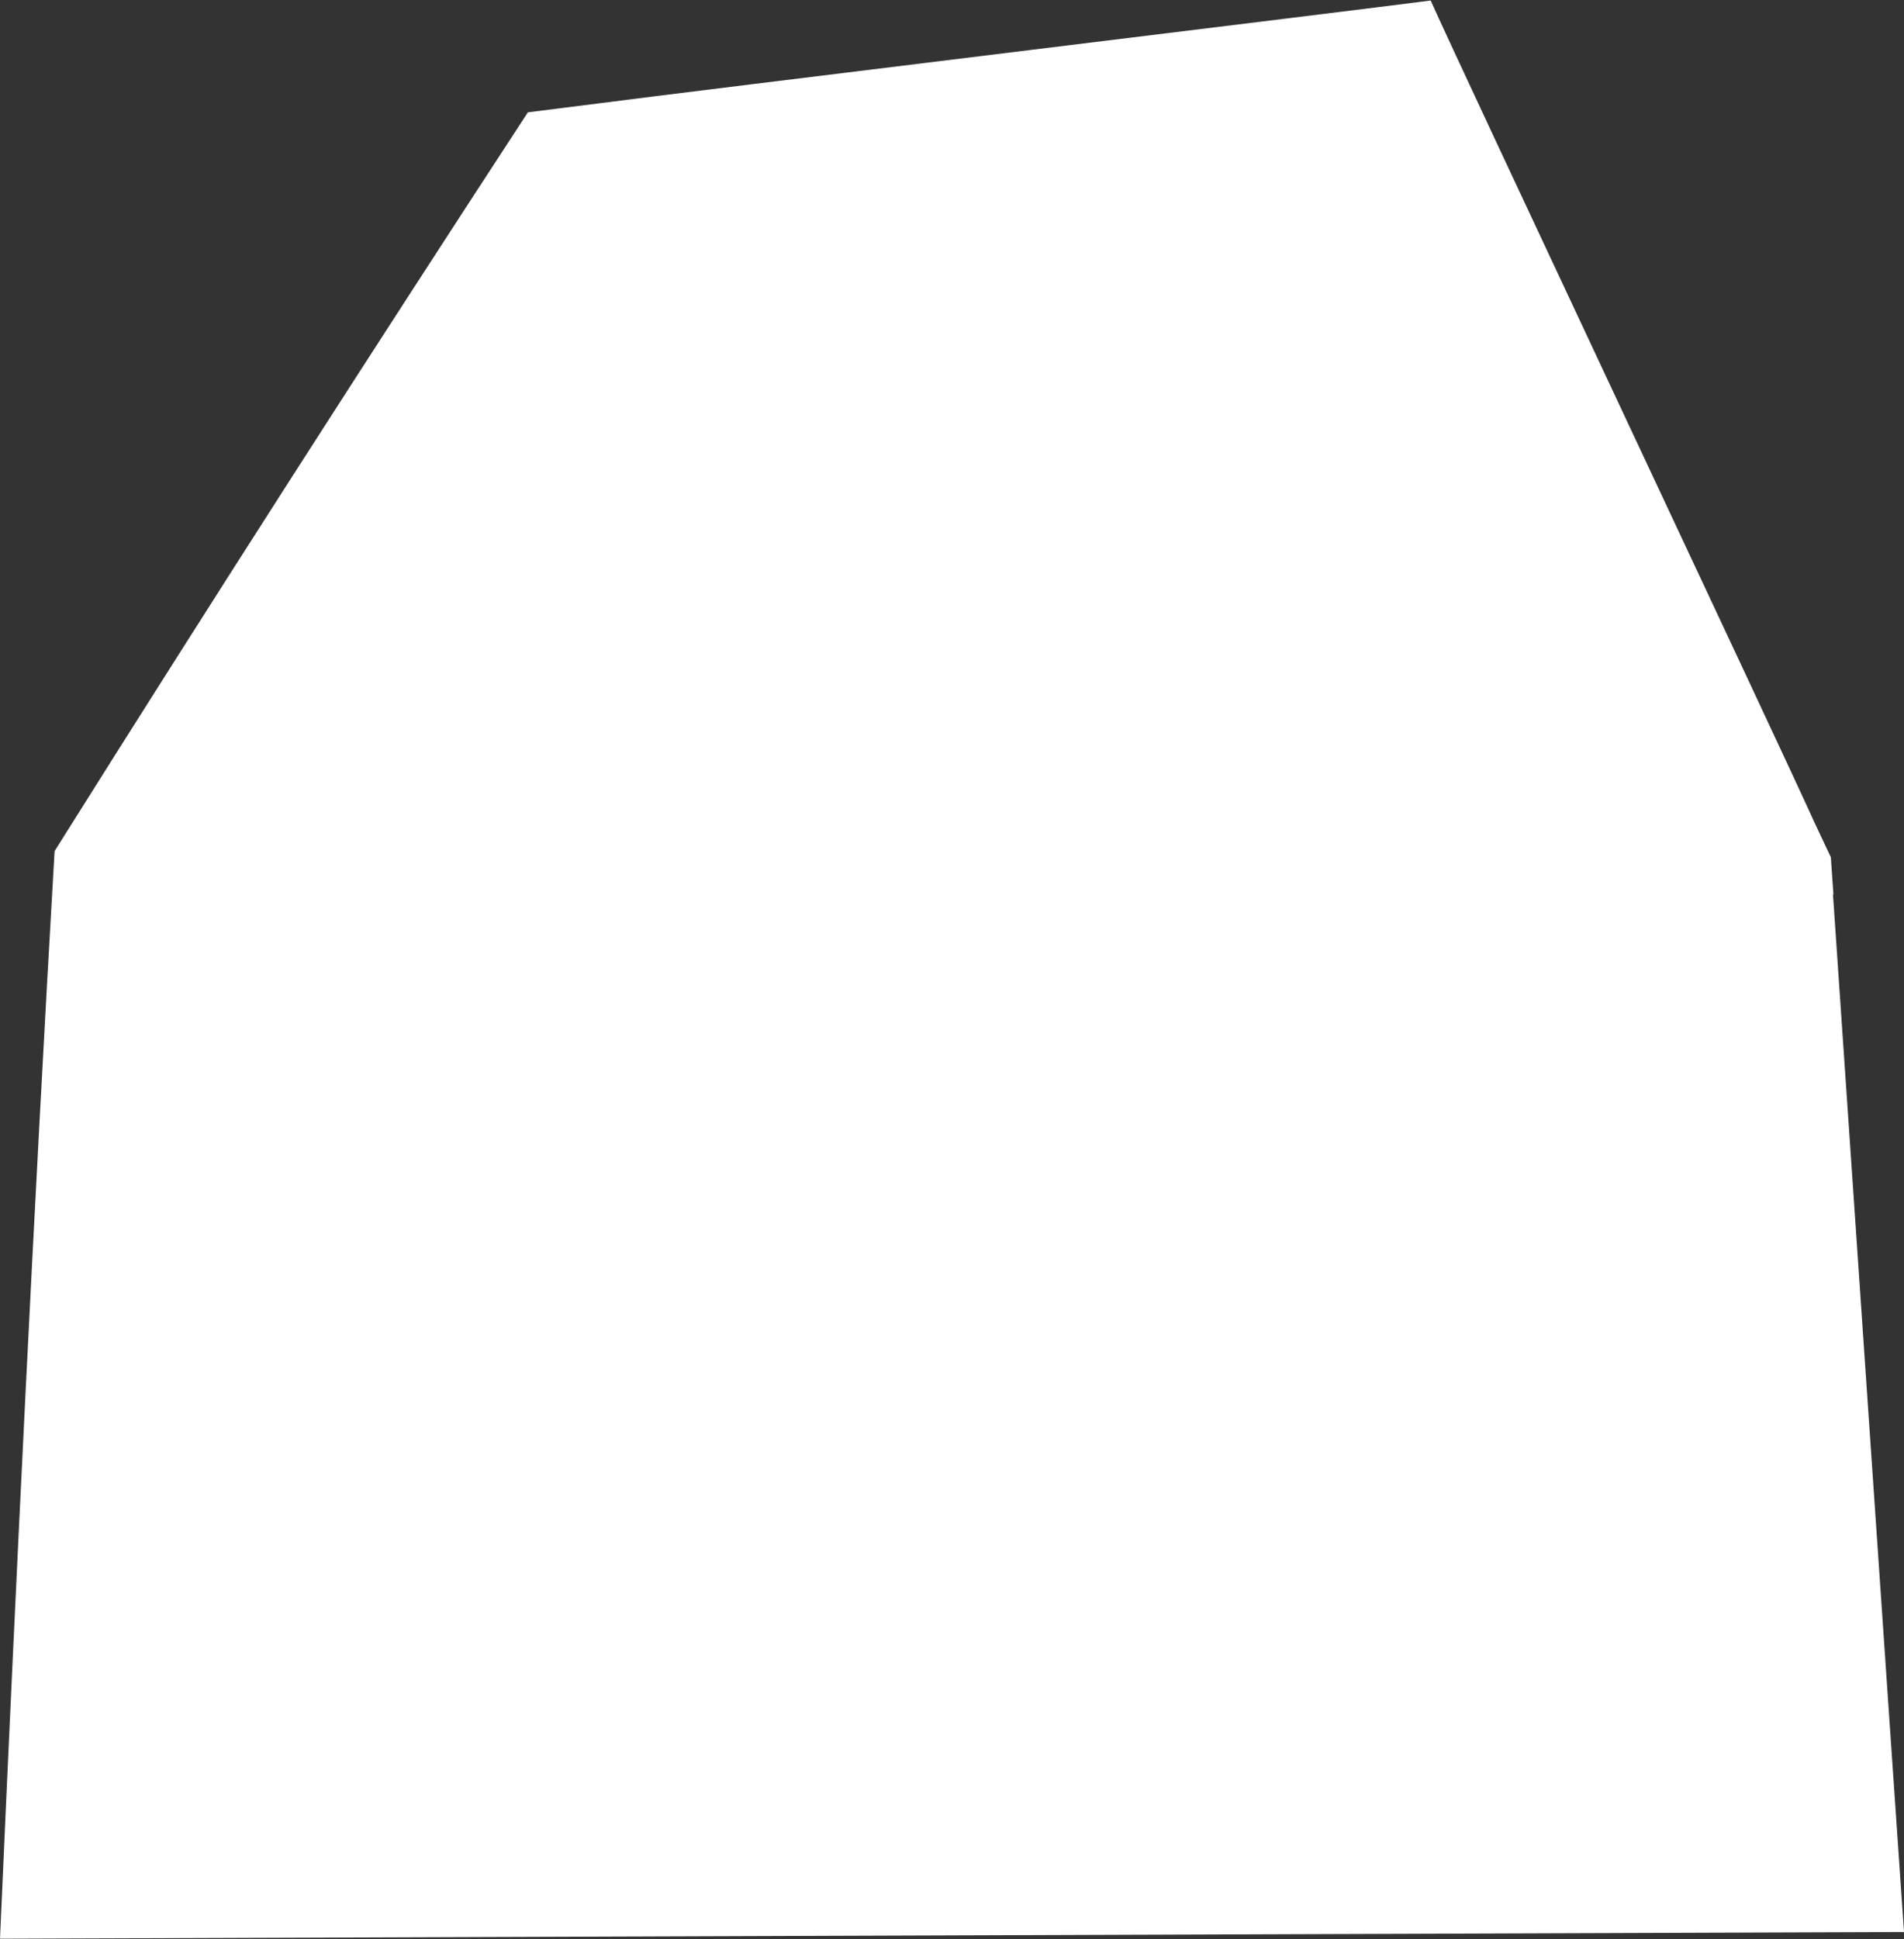 <?xml version="1.0" encoding="UTF-8"?>
<svg id="Layer_2" data-name="Layer 2" xmlns="http://www.w3.org/2000/svg" viewBox="0 0 36.97 37.64">
  <rect x="0" y="0" width="36.97" height="37.64" fill="#333333" stroke="none"/>
  <defs>
    <style>
      .cls-1 {
        fill: #fff;
      }
    </style>
  </defs>
  <g id="Layer_1-2" data-name="Layer 1">
    <path class="cls-1" d="M35.6,17.37l-.05-.73s-.32-.68-.32-.68c-.7-1.55-6.94-14.79-7.45-15.95-1.28.17-14.51,1.78-16.18,2l-1.35.17C7.18,6.88,4.13,11.63,1.06,16.52c-.4,6.88-.75,14.11-1.06,21.11,6.06-.02,30.91-.11,36.97-.13-.18-2.58-1.18-17.24-1.38-20.15Z"/>
  </g>
</svg>